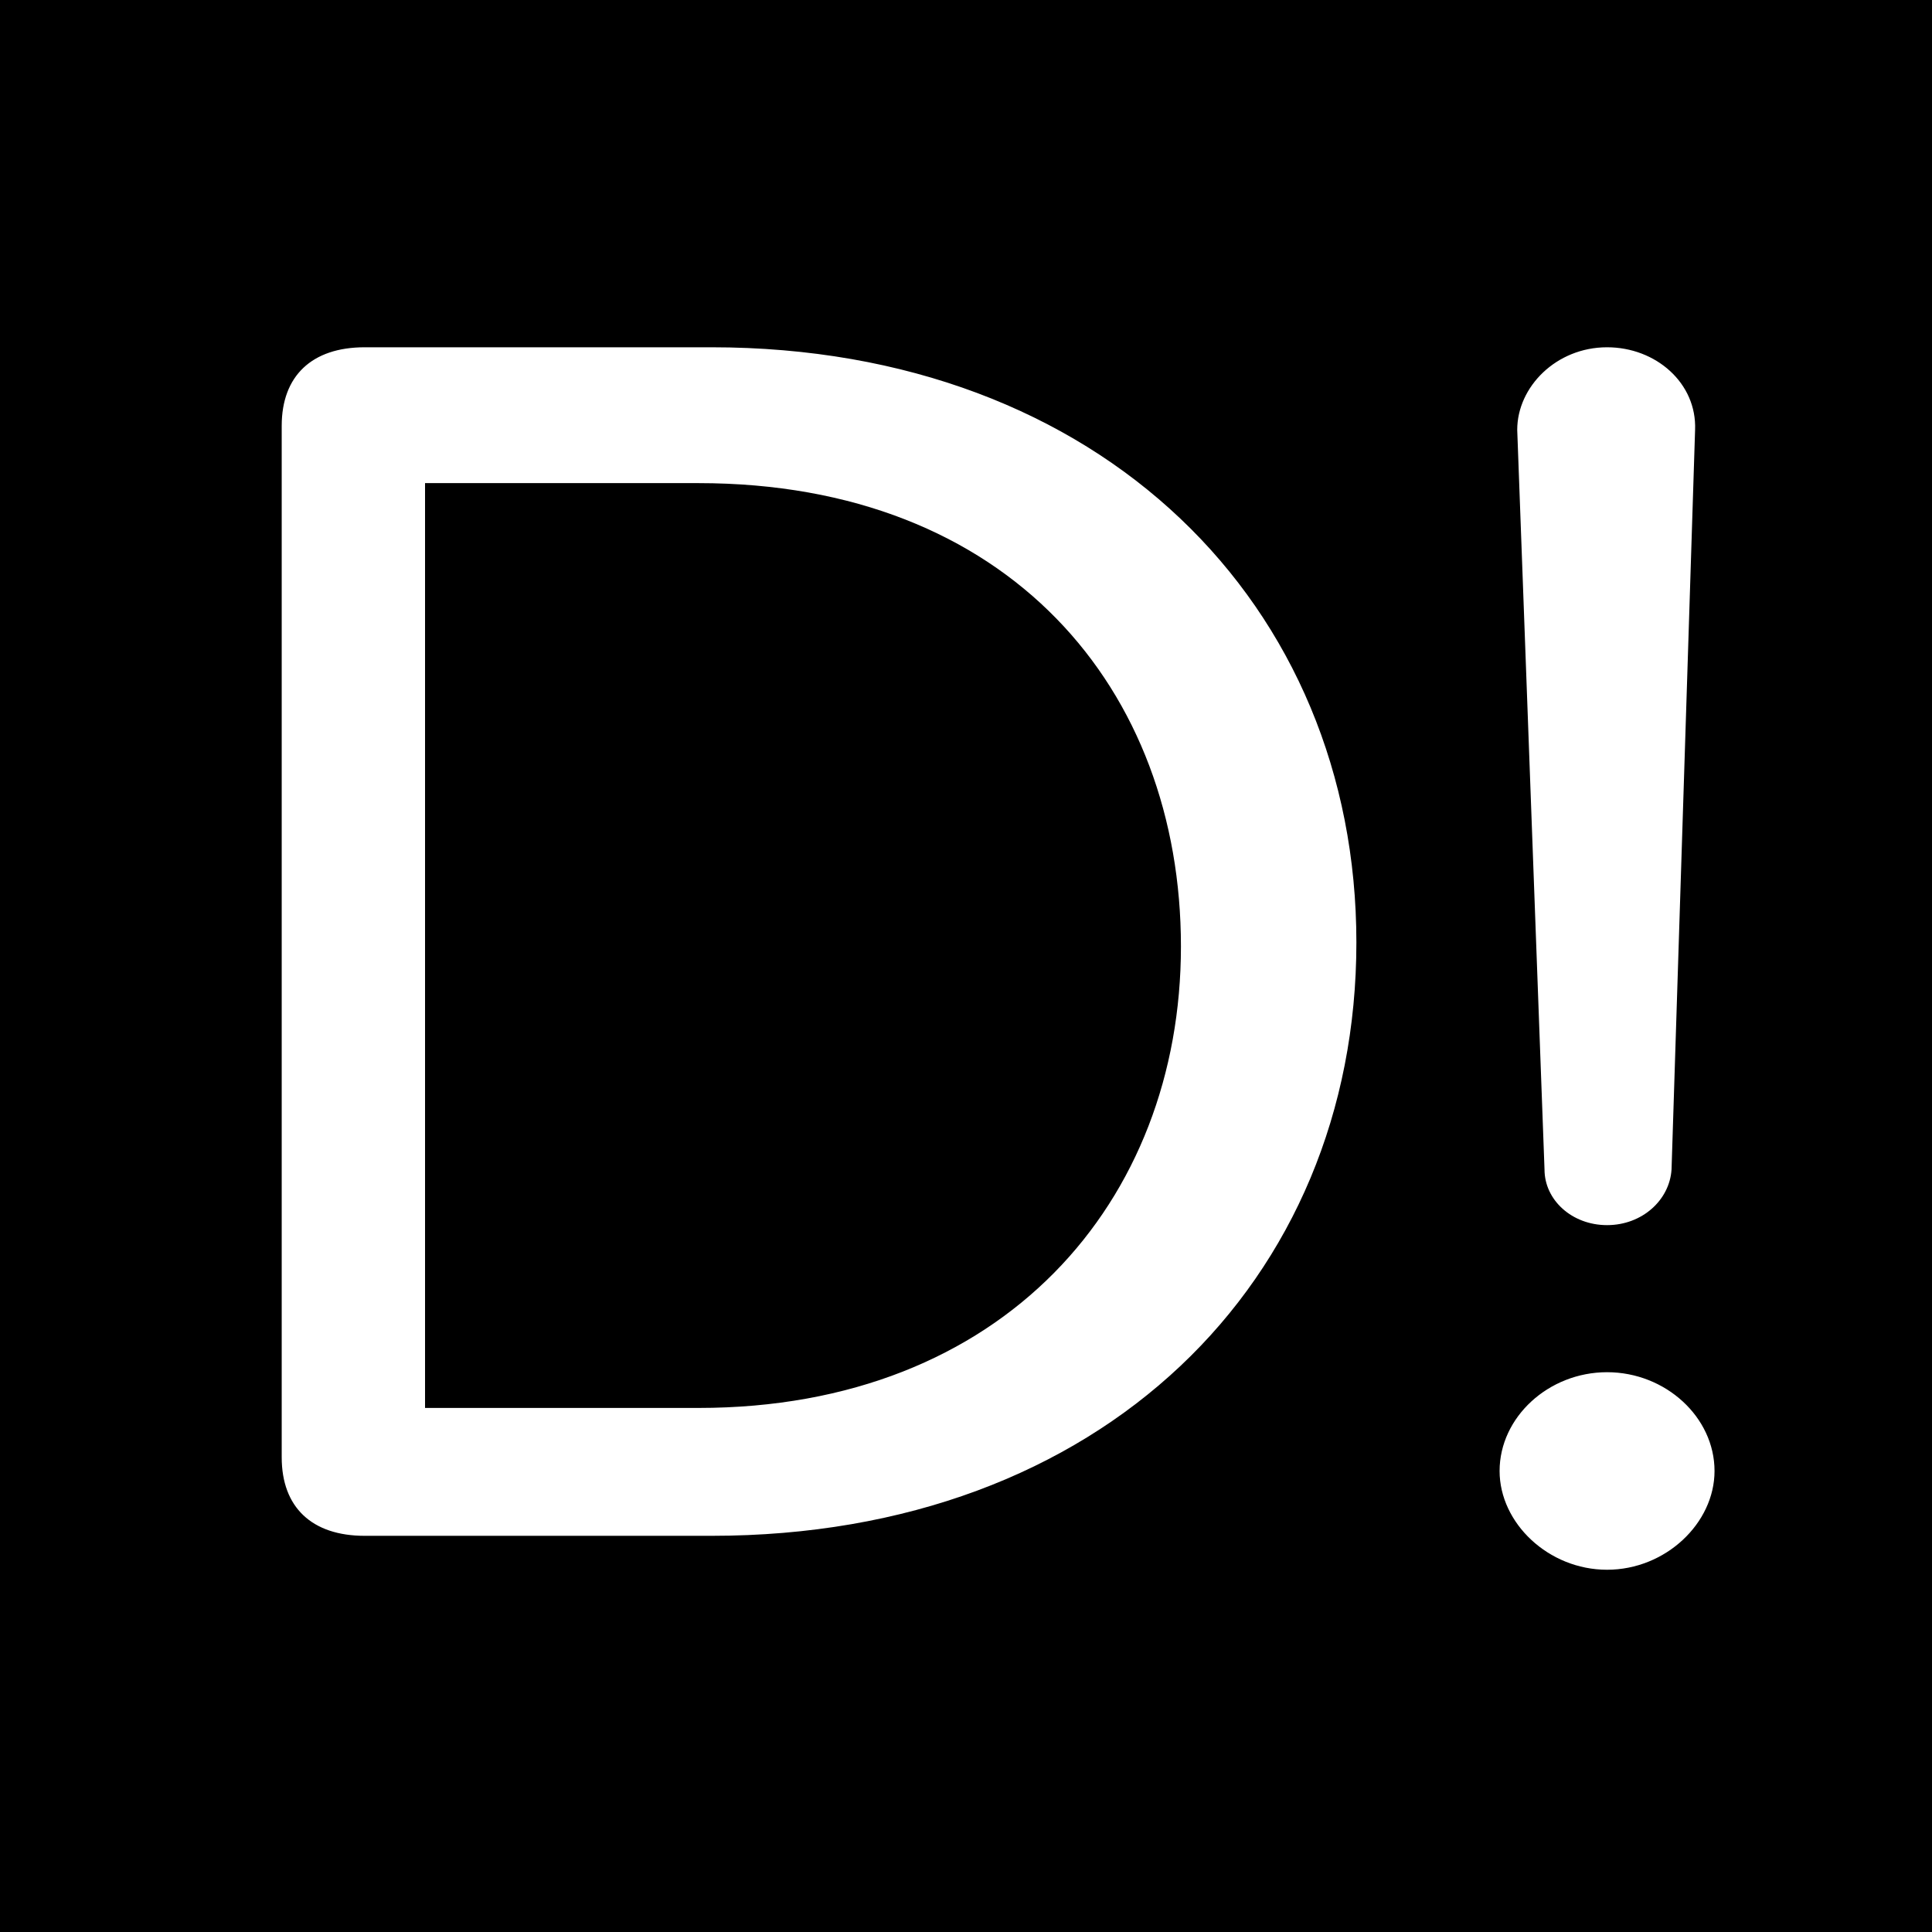 <svg xmlns="http://www.w3.org/2000/svg" width="16" height="16" viewBox="0 0 16 16">
  <path fill-rule="evenodd" d="M0,16 L0,0 L16,0 L16,16 L0,16 Z M13.309,13 C13.794,13 14.199,12.614 14.199,12.182 C14.199,11.737 13.794,11.364 13.309,11.364 C12.824,11.364 12.419,11.737 12.419,12.182 C12.419,12.614 12.824,13 13.309,13 Z M13.309,2.876 C12.889,2.876 12.565,3.203 12.565,3.56 L12.791,9.685 C12.791,9.938 13.018,10.146 13.309,10.146 C13.6,10.146 13.827,9.938 13.843,9.685 L14.038,3.56 C14.053,3.173 13.714,2.876 13.309,2.876 Z M5.893,12.719 C9.125,12.719 11.233,10.608 11.233,7.805 C11.233,5.016 9.125,2.876 5.893,2.876 L3.02,2.876 C2.583,2.876 2.333,3.113 2.333,3.526 L2.333,12.069 C2.333,12.483 2.583,12.719 3.02,12.719 L5.893,12.719 Z M5.784,4.001 C8.36,4.001 9.78,5.712 9.78,7.838 C9.78,9.948 8.313,11.66 5.784,11.66 L3.52,11.66 L3.52,4.001 L5.784,4.001 Z"/>
</svg>
